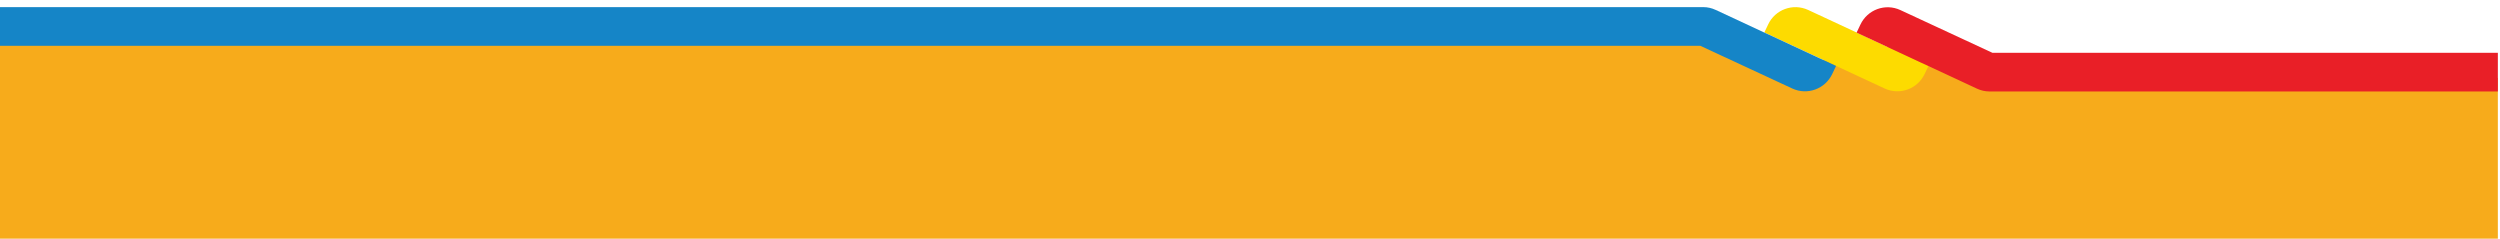 <?xml version="1.0" encoding="utf-8"?>
<!-- Generator: Adobe Illustrator 25.2.0, SVG Export Plug-In . SVG Version: 6.00 Build 0)  -->
<svg version="1.1" id="Layer_1" xmlns="http://www.w3.org/2000/svg" xmlns:xlink="http://www.w3.org/1999/xlink" x="0px" y="0px"
	 viewBox="0 0 186.16 17.77" style="enable-background:new 0 0 186.16 17.77;" xml:space="preserve">
<style type="text/css">
	.st0{fill:#F7AB1B;}
	.st1{clip-path:url(#SVGID_2_);fill:#FDDB00;}
	.st2{clip-path:url(#SVGID_2_);fill:#E91F27;}
	.st3{clip-path:url(#SVGID_2_);fill:#1585C7;}
</style>
<g>
	<polygon class="st0" points="140.93,3.05 139.65,4.49 130.54,4.48 126.01,3.05 -0.15,3.05 -0.15,18 186,18 186,5.8 150.52,5.73 
		143.34,3.05 	"/>
	<g>
		<defs>
			<rect id="SVGID_1_" x="-0.15" y="-0.09" width="186.15" height="21.96"/>
		</defs>
		<clipPath id="SVGID_2_">
			<use xlink:href="#SVGID_1_"  style="overflow:visible;"/>
		</clipPath>
		<path class="st1" d="M143.6,4.91l-0.28,0.59c-0.52,1.12-1.85,1.61-2.98,1.09l-8.96-4.17l0.28-0.59c0.52-1.12,1.85-1.61,2.98-1.09
			L143.6,4.91z"/>
		<path class="st2" d="M207.79,3.93h-59.43l-6.85-3.18c-1.12-0.52-2.45-0.04-2.98,1.09l-0.28,0.59l8.96,4.17
			c0.3,0.14,0.61,0.21,0.92,0.21v0h0.05c0,0,0,0,0.01,0h59.6V3.93z"/>
		<path class="st3" d="M-0.16,3.41h126.77l6.85,3.18c1.12,0.52,2.45,0.04,2.98-1.09l0.28-0.59l-8.96-4.17
			c-0.3-0.14-0.61-0.21-0.92-0.21v0h-0.05c0,0,0,0,0,0H-0.16V3.41z"/>
	</g>
</g>
</svg>
